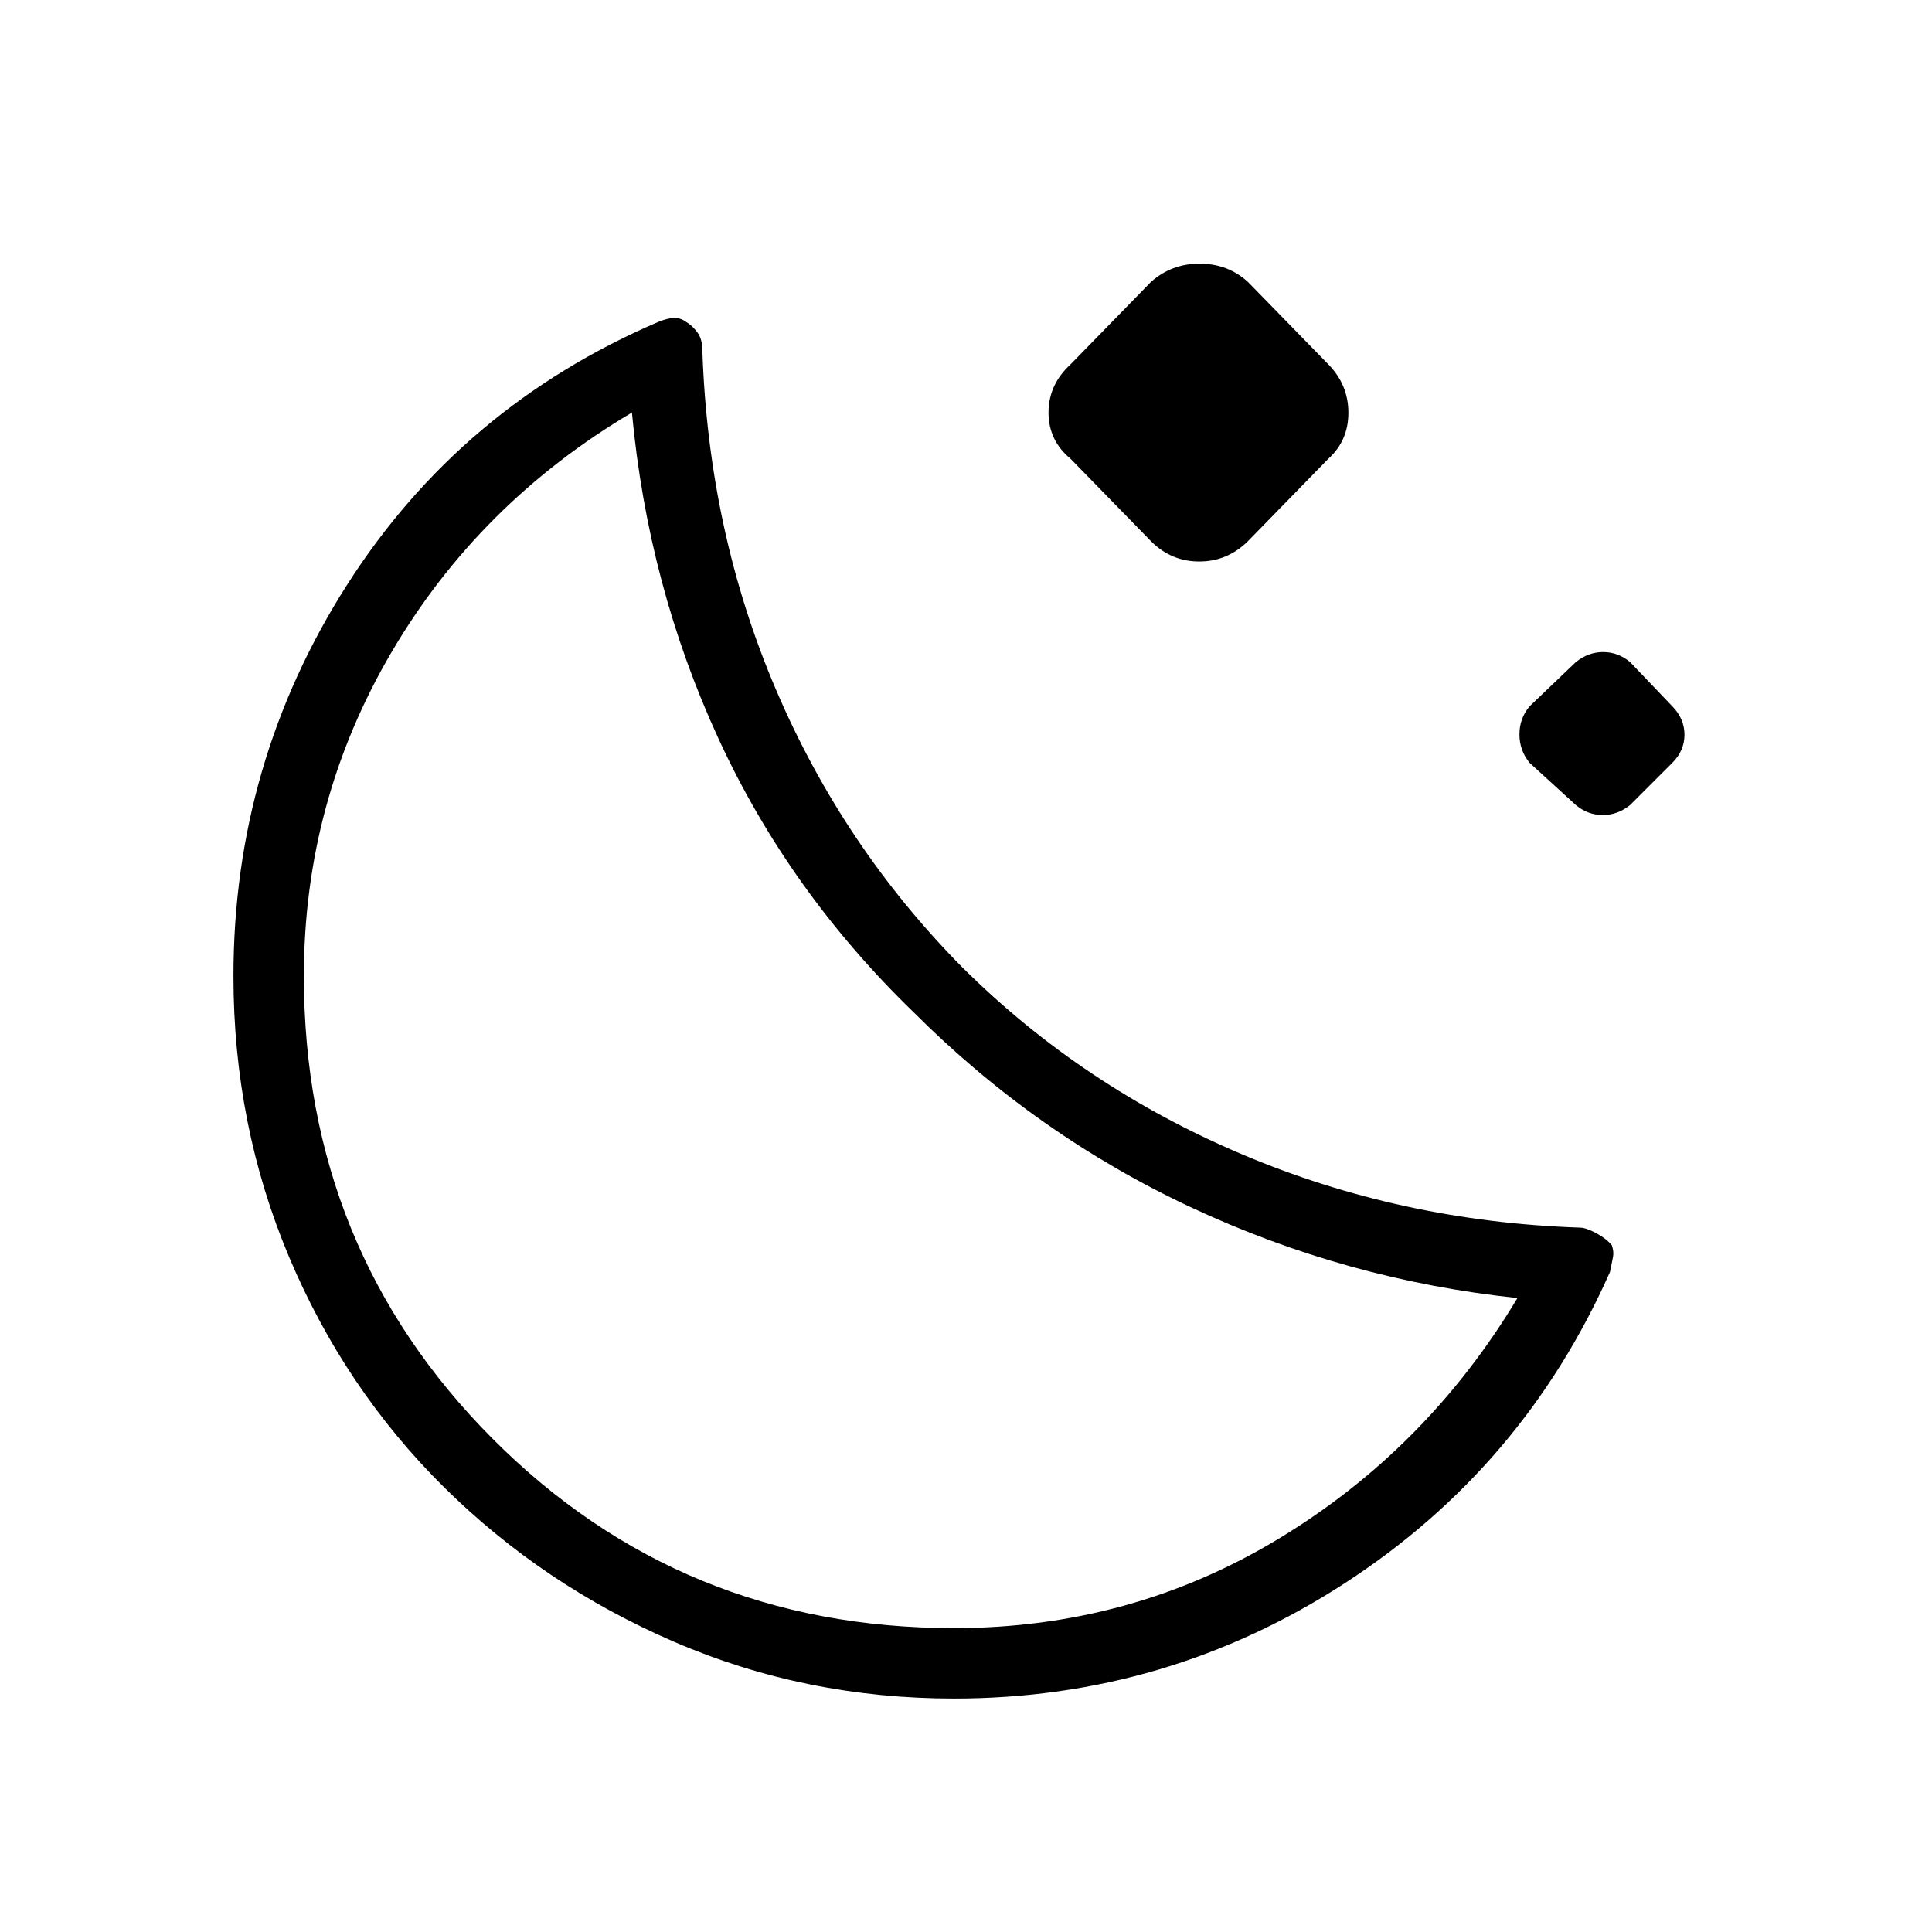 <svg xmlns="http://www.w3.org/2000/svg" height="48" viewBox="0 -960 960 960" width="48"><path d="M474-116q-73.55 0-138.8-28.1-65.25-28.1-114.63-76.97-49.37-48.88-76.97-114.45T116-475q0-105.94 56.5-194.47T327.24-800.1q4.76-1.9 7.89-1.9 3.12 0 5.65 1.87 3.28 1.91 5.75 5.3Q349-791.44 349-786q3 90 36.5 168.5t93 138.5Q538-420 617-386.5T785-350q3 0 8.09 2.72t7.83 6.08q1.08 3.2.58 5.7L800-328q-43 97-131.5 154.5T474-116Zm0-35q88 0 161.5-44.5T754-315q-85-9-162-45t-138-97q-62-60-97-136t-43-162q-76 45-119.5 119.16T151-475q0 135.83 93.79 229.92Q338.58-151 474-151Zm-20-306Zm118-234-40-41q-11-9.09-11-23t11-24l40-41q10.18-9 24.09-9t23.91 9l40 41q10 10.18 10 24.09T660-732l-40 41q-10.18 10-24.09 10T572-691Zm211 131-23-21q-5-6.18-5-14.09t5-13.91l23-22q6.18-5 13.59-5t13.41 5l21 22q6 6.18 6 14.09T831-581l-21 21q-6.18 5-13.59 5T783-560Z"/></svg>